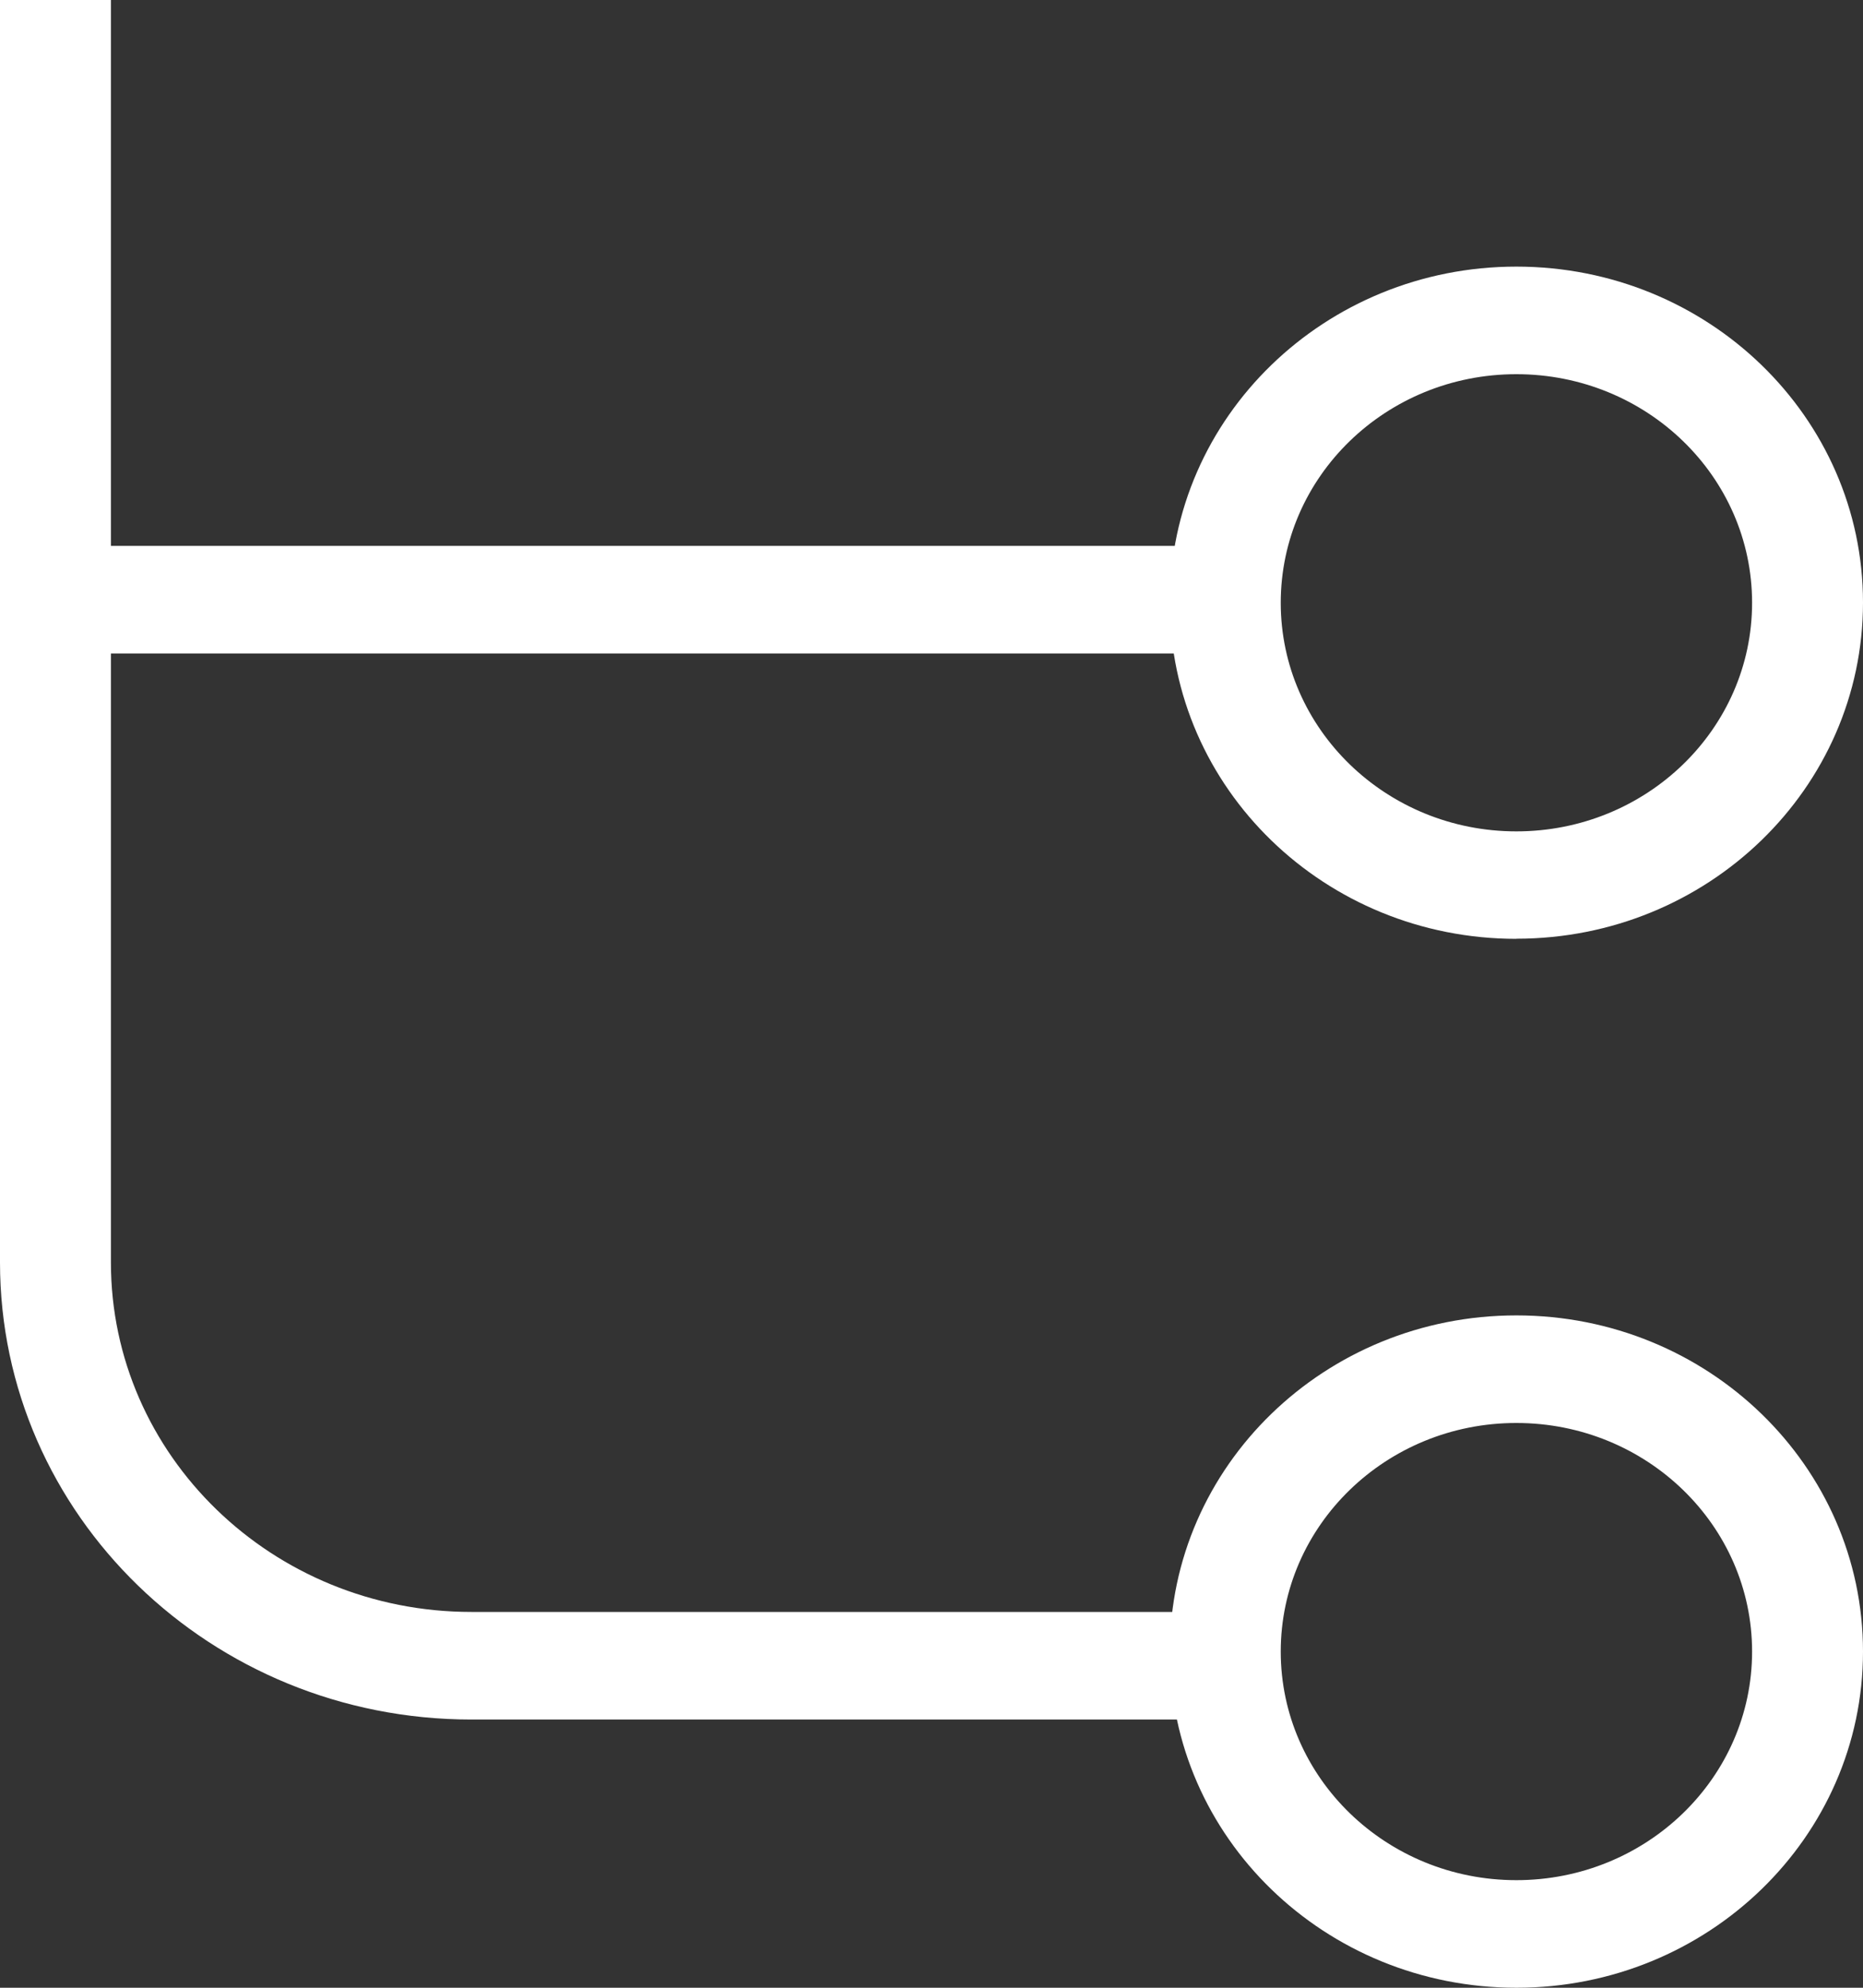 <svg xmlns="http://www.w3.org/2000/svg" width="15" height="16" viewBox="0 0 15 16">
    <rect x="0" y="0" width="15" height="16" fill="#333333" stroke="none"/>
    <path fill="#FFF" fill-rule="nonzero" d="M.893 4.394h9.402v.866H.893v4.901c0 1.554 1.3 2.814 2.902 2.814h6.07v.866h-6.07C1.7 13.841 0 12.194 0 10.161V0h.893v4.394zm11.316 10.74c1.048 0 1.898-.824 1.898-1.84s-.85-1.84-1.898-1.84-1.897.824-1.897 1.84.85 1.84 1.897 1.84zm0 .866c-1.541 0-2.79-1.211-2.79-2.706 0-1.494 1.249-2.706 2.79-2.706 1.542 0 2.791 1.212 2.791 2.706C15 14.789 13.75 16 12.21 16zm0-9.308c1.048 0 1.898-.824 1.898-1.84 0-1.017-.85-1.84-1.898-1.84s-1.897.823-1.897 1.84c0 1.016.85 1.84 1.897 1.84zm0 .865c-1.541 0-2.79-1.211-2.79-2.706 0-1.494 1.249-2.705 2.79-2.705C13.751 2.146 15 3.357 15 4.85c0 1.495-1.25 2.706-2.79 2.706z"/>
</svg>
